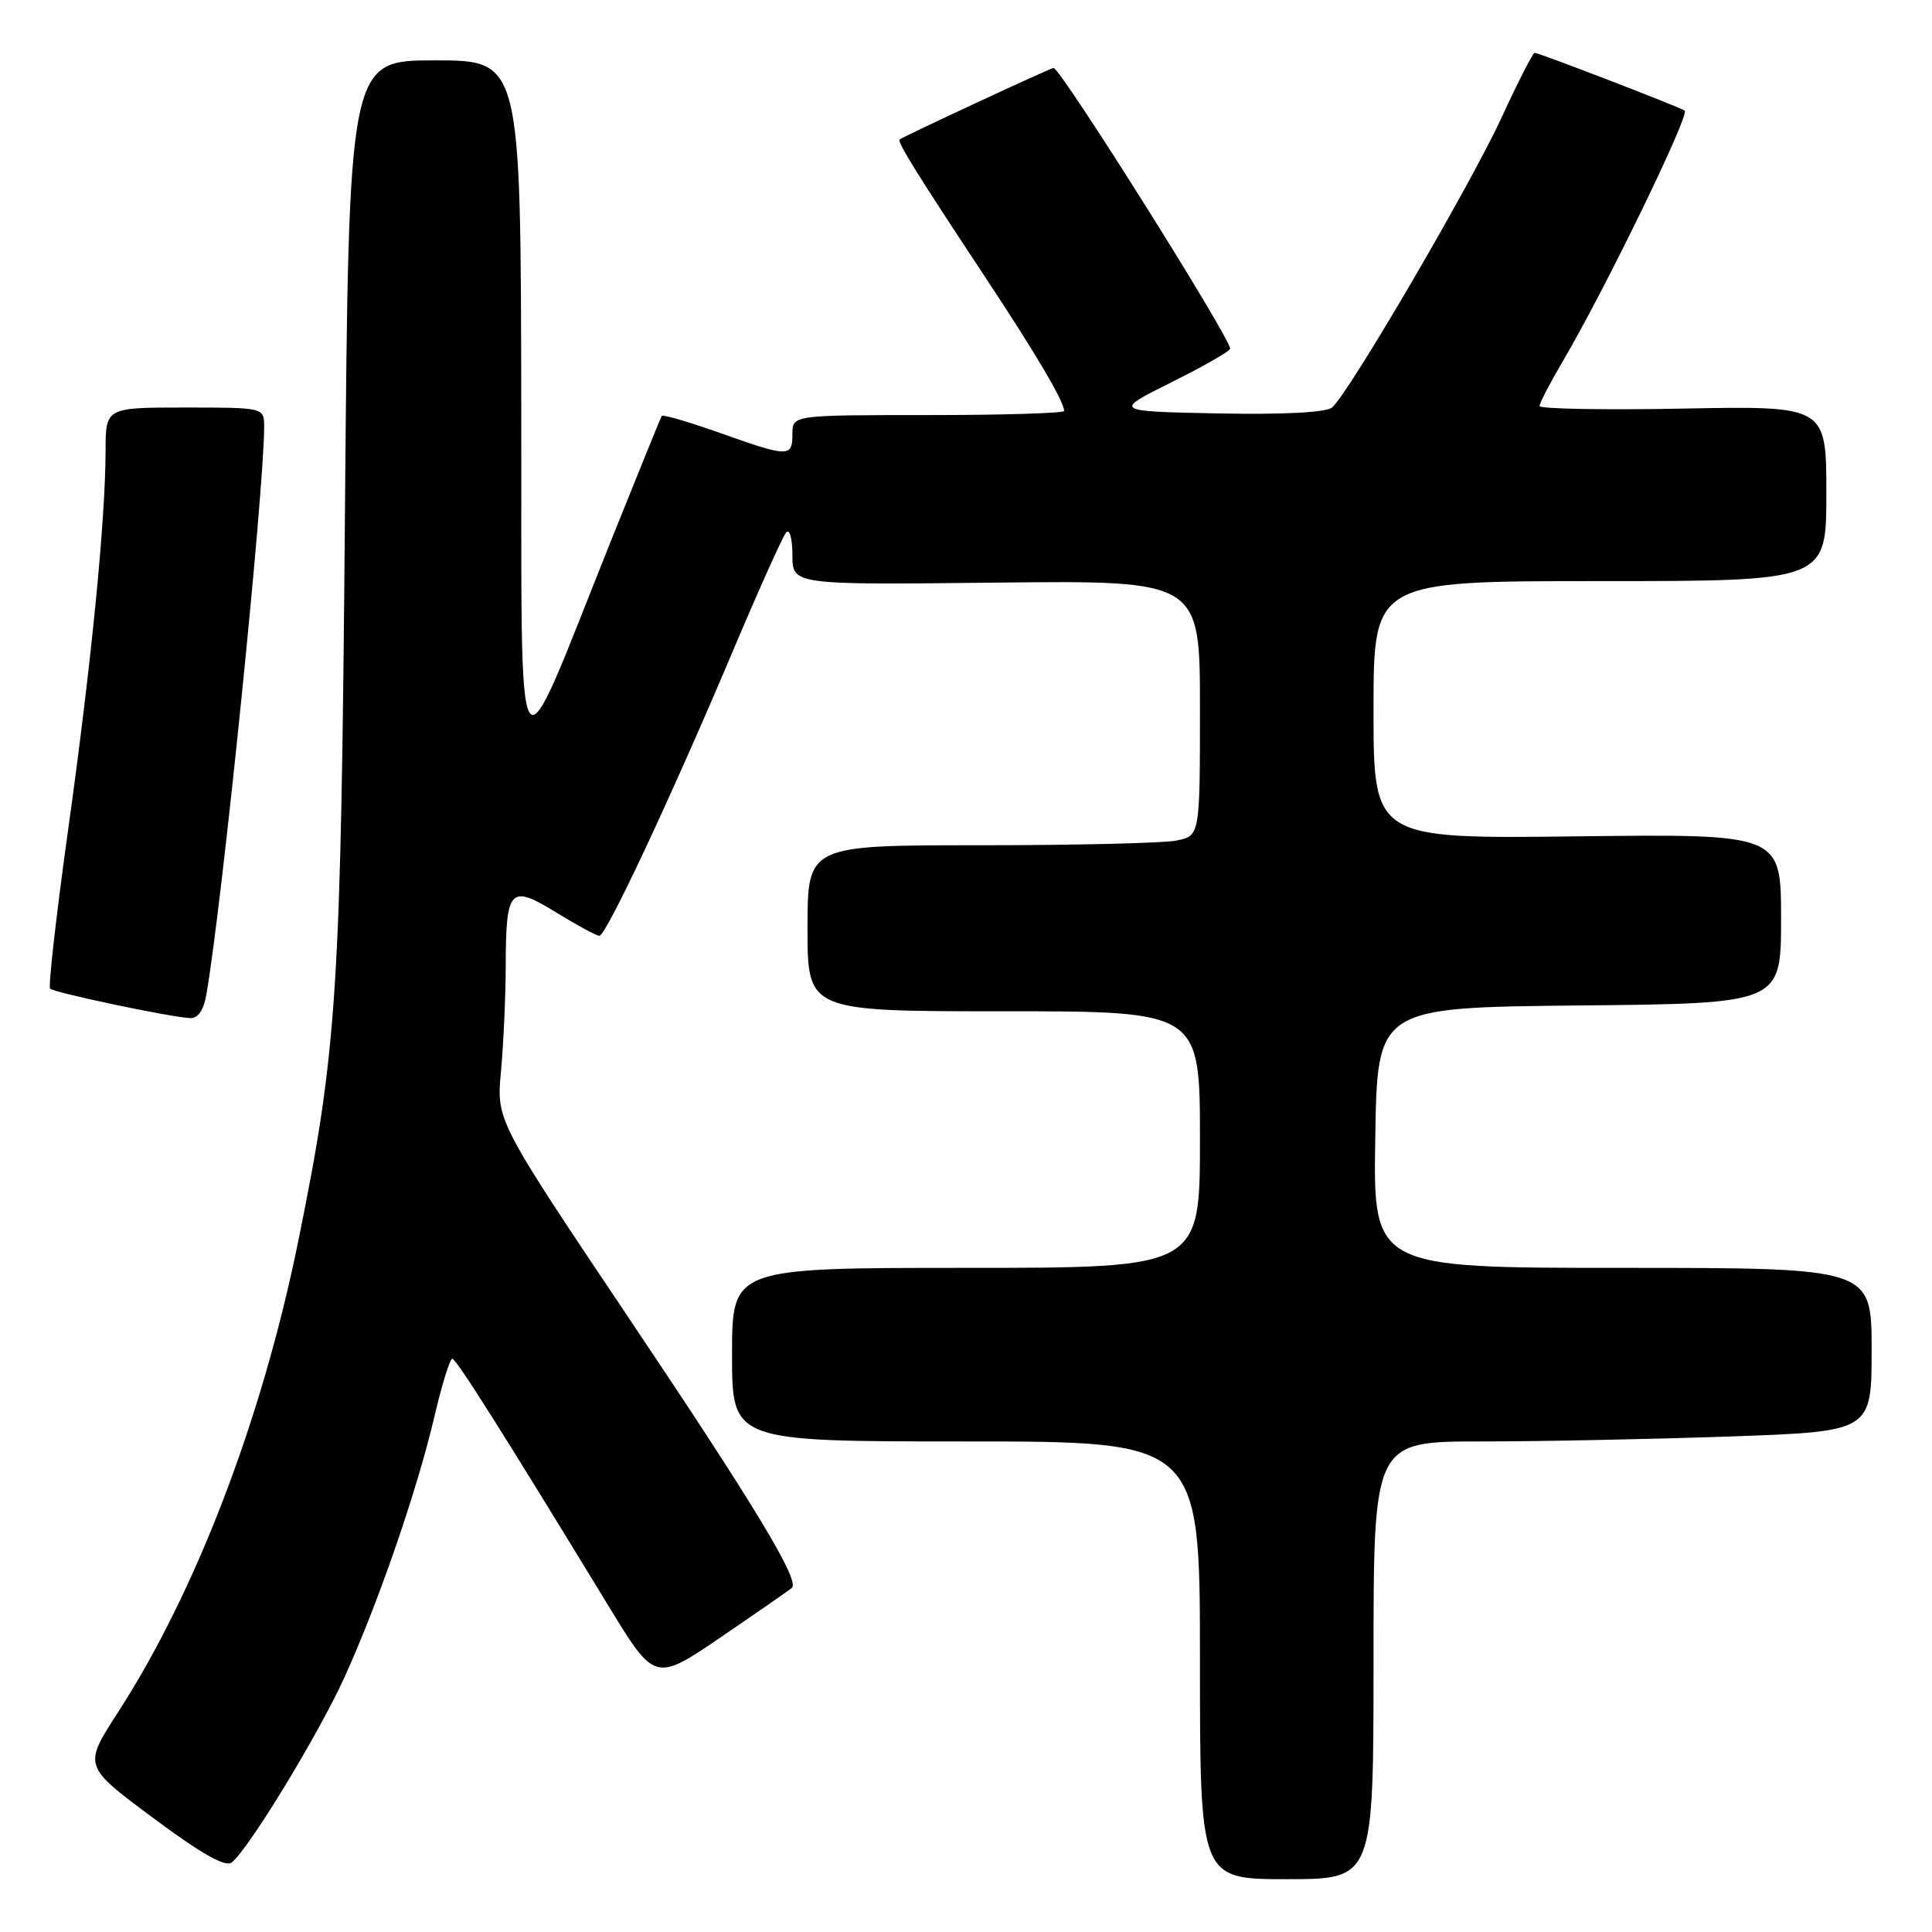 <?xml version="1.0" encoding="UTF-8" standalone="no"?>
<!DOCTYPE svg PUBLIC "-//W3C//DTD SVG 1.1//EN" "http://www.w3.org/Graphics/SVG/1.1/DTD/svg11.dtd" >
<svg xmlns="http://www.w3.org/2000/svg" xmlns:xlink="http://www.w3.org/1999/xlink" version="1.1" viewBox="0 0 256 256">
 <g >
 <path fill="currentColor"
d=" M 182.00 220.00 C 182.00 191.00 182.00 191.00 196.25 191.00 C 204.09 191.00 218.94 190.70 229.25 190.34 C 248.00 189.68 248.00 189.68 248.00 178.84 C 248.00 168.00 248.00 168.00 214.98 168.00 C 181.95 168.00 181.95 168.00 182.23 150.75 C 182.50 133.50 182.50 133.50 209.25 133.23 C 236.00 132.97 236.00 132.97 236.00 121.73 C 236.00 110.50 236.00 110.50 209.00 110.82 C 182.00 111.15 182.00 111.15 182.00 94.07 C 182.00 77.00 182.00 77.00 212.00 77.00 C 242.00 77.00 242.00 77.00 242.00 65.39 C 242.00 53.78 242.00 53.78 223.00 54.14 C 212.55 54.34 204.00 54.18 204.00 53.80 C 204.00 53.41 205.40 50.72 207.10 47.83 C 212.65 38.41 223.98 15.11 223.23 14.65 C 222.25 14.06 203.92 7.00 203.35 7.00 C 203.11 7.00 201.15 10.83 199.00 15.51 C 194.88 24.47 178.67 52.20 176.50 54.00 C 175.70 54.66 170.02 54.95 161.36 54.78 C 147.50 54.50 147.50 54.50 155.25 50.64 C 159.51 48.52 163.00 46.52 163.00 46.20 C 163.00 44.73 140.53 9.00 139.60 9.00 C 139.22 9.00 119.61 18.12 119.21 18.48 C 118.86 18.80 121.38 22.86 130.63 36.85 C 137.36 47.03 141.00 53.21 141.00 54.45 C 141.00 54.75 132.90 55.00 123.00 55.00 C 105.00 55.00 105.00 55.00 105.00 57.50 C 105.00 60.61 104.52 60.61 95.38 57.36 C 91.29 55.91 87.83 54.90 87.69 55.11 C 87.55 55.32 84.55 62.70 81.02 71.50 C 67.94 104.15 69.16 105.95 69.07 53.75 C 69.00 8.00 69.00 8.00 57.60 8.00 C 46.21 8.00 46.21 8.00 45.71 67.75 C 45.18 131.54 44.70 138.95 39.53 164.41 C 34.74 188.00 25.97 210.91 15.64 226.88 C 11.03 234.01 11.03 234.01 20.27 240.87 C 26.72 245.67 29.87 247.45 30.71 246.78 C 32.95 245.01 42.19 229.84 45.63 222.28 C 50.08 212.53 55.27 197.48 57.55 187.75 C 58.55 183.49 59.62 180.02 59.93 180.04 C 60.47 180.07 66.53 189.66 80.57 212.70 C 86.78 222.89 86.78 222.89 95.64 216.85 C 100.51 213.53 104.70 210.62 104.94 210.39 C 105.97 209.37 99.96 199.43 83.41 174.78 C 65.78 148.50 65.78 148.50 66.38 142.00 C 66.71 138.43 67.00 132.12 67.01 128.00 C 67.04 117.69 67.56 117.13 73.72 120.92 C 76.47 122.61 79.04 124.00 79.42 124.00 C 80.31 124.00 88.85 105.79 97.01 86.50 C 100.49 78.25 103.72 71.07 104.17 70.55 C 104.63 70.03 105.00 71.37 105.00 73.55 C 105.00 77.50 105.00 77.50 132.00 77.20 C 159.00 76.91 159.00 76.91 159.00 93.83 C 159.00 110.75 159.00 110.75 155.87 111.38 C 154.16 111.72 142.46 112.00 129.87 112.00 C 107.00 112.00 107.00 112.00 107.00 123.00 C 107.00 134.00 107.00 134.00 133.00 134.00 C 159.00 134.00 159.00 134.00 159.00 151.00 C 159.00 168.00 159.00 168.00 128.00 168.00 C 97.00 168.00 97.00 168.00 97.00 179.50 C 97.00 191.00 97.00 191.00 128.00 191.00 C 159.00 191.00 159.00 191.00 159.00 220.00 C 159.00 249.00 159.00 249.00 170.50 249.00 C 182.00 249.00 182.00 249.00 182.00 220.00 Z  M 27.35 131.75 C 29.43 119.84 35.00 65.15 35.00 56.57 C 35.00 54.00 35.00 54.00 24.50 54.00 C 14.00 54.00 14.00 54.00 13.99 59.75 C 13.97 68.99 12.10 87.97 9.02 110.00 C 7.45 121.27 6.38 130.72 6.64 131.00 C 7.16 131.53 22.36 134.74 25.14 134.90 C 26.23 134.97 26.97 133.92 27.35 131.75 Z "/>
</g>
</svg>